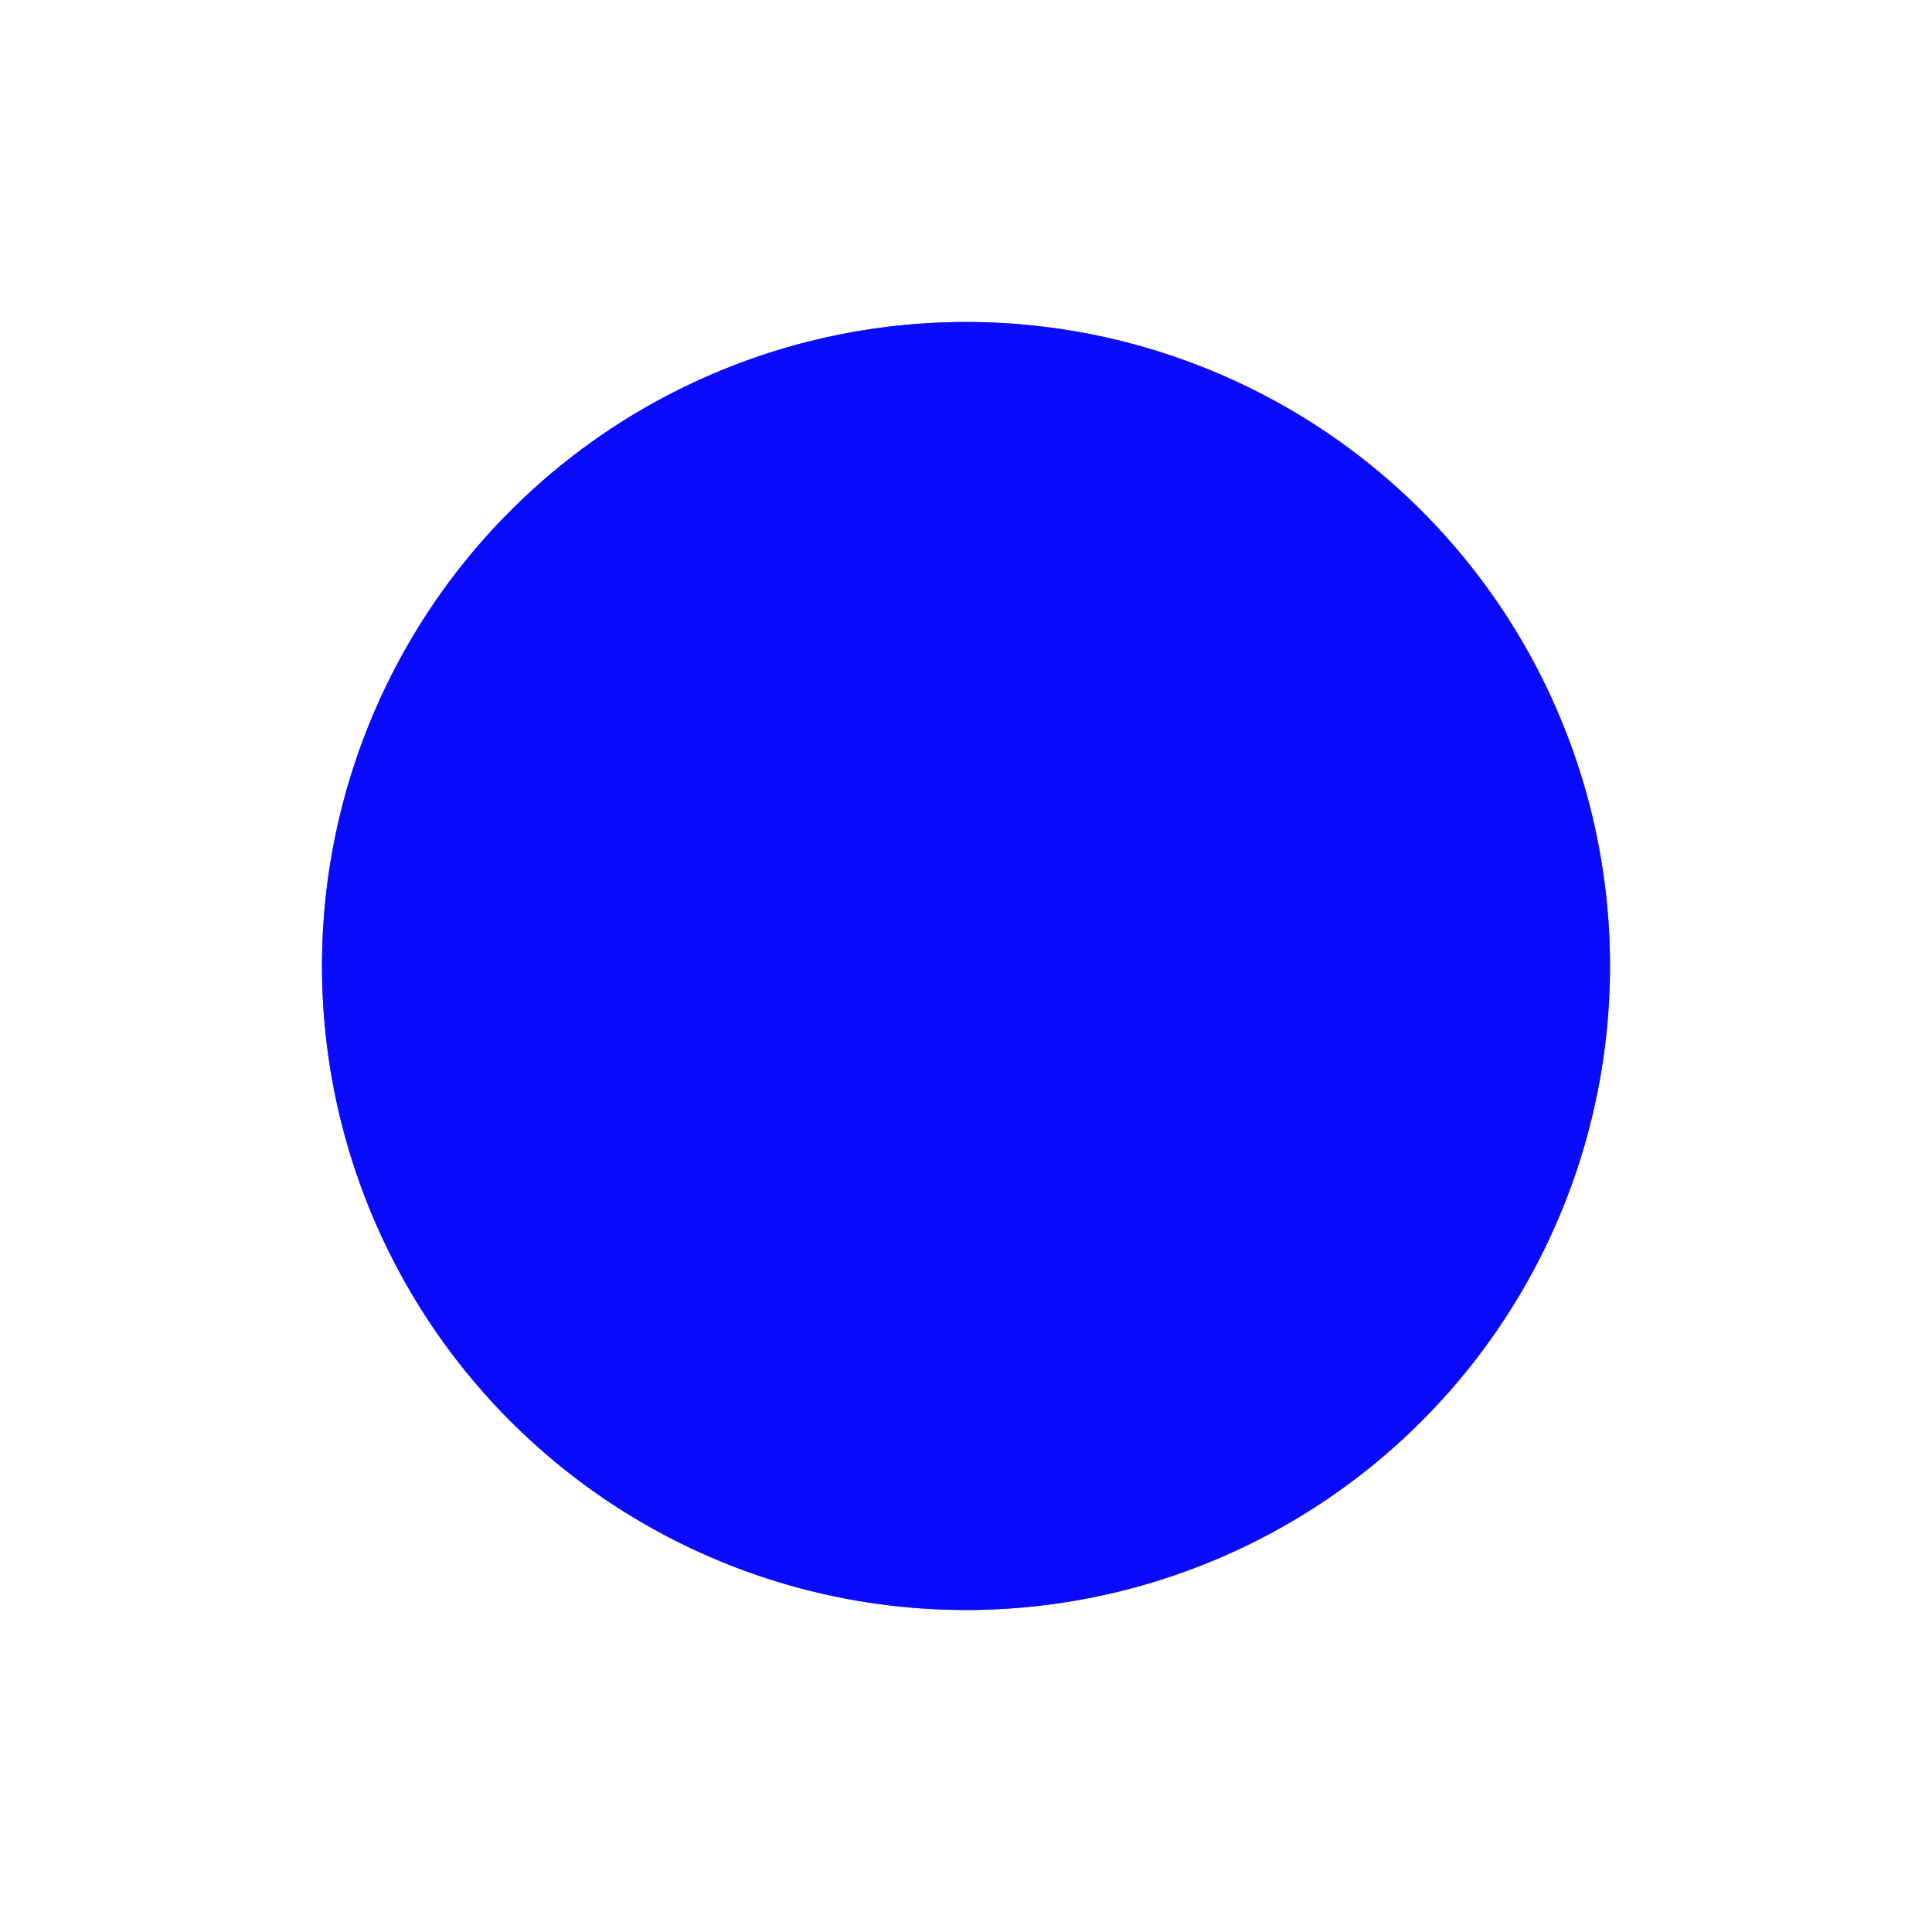 ﻿<?xml version="1.0" encoding="utf-8"?>
<svg version="1.1" xmlns:xlink="http://www.w3.org/1999/xlink" width="60px" height="60px" xmlns="http://www.w3.org/2000/svg">
  <defs>
    <filter x="-8px" y="271px" width="60px" height="60px" filterUnits="userSpaceOnUse" id="filter90">
      <feOffset dx="0" dy="0" in="SourceAlpha" result="shadowOffsetInner" />
      <feGaussianBlur stdDeviation="5" in="shadowOffsetInner" result="shadowGaussian" />
      <feComposite in2="shadowGaussian" operator="atop" in="SourceAlpha" result="shadowComposite" />
      <feColorMatrix type="matrix" values="0 0 0 0 0.8  0 0 0 0 0.8  0 0 0 0 0.8  0 0 0 1 0  " in="shadowComposite" />
    </filter>
    <g id="widget91">
      <path d="M 2 301  A 20 20 0 0 1 22 281 A 20 20 0 0 1 42 301 A 20 20 0 0 1 22 321 A 20 20 0 0 1 2 301 Z " fill-rule="nonzero" fill="#0000ff" stroke="none" fill-opacity="0.8" />
    </g>
  </defs>
  <g transform="matrix(1 0 0 1 8 -271 )">
    <use xlink:href="#widget91" filter="url(#filter90)" />
    <use xlink:href="#widget91" />
  </g>
</svg>